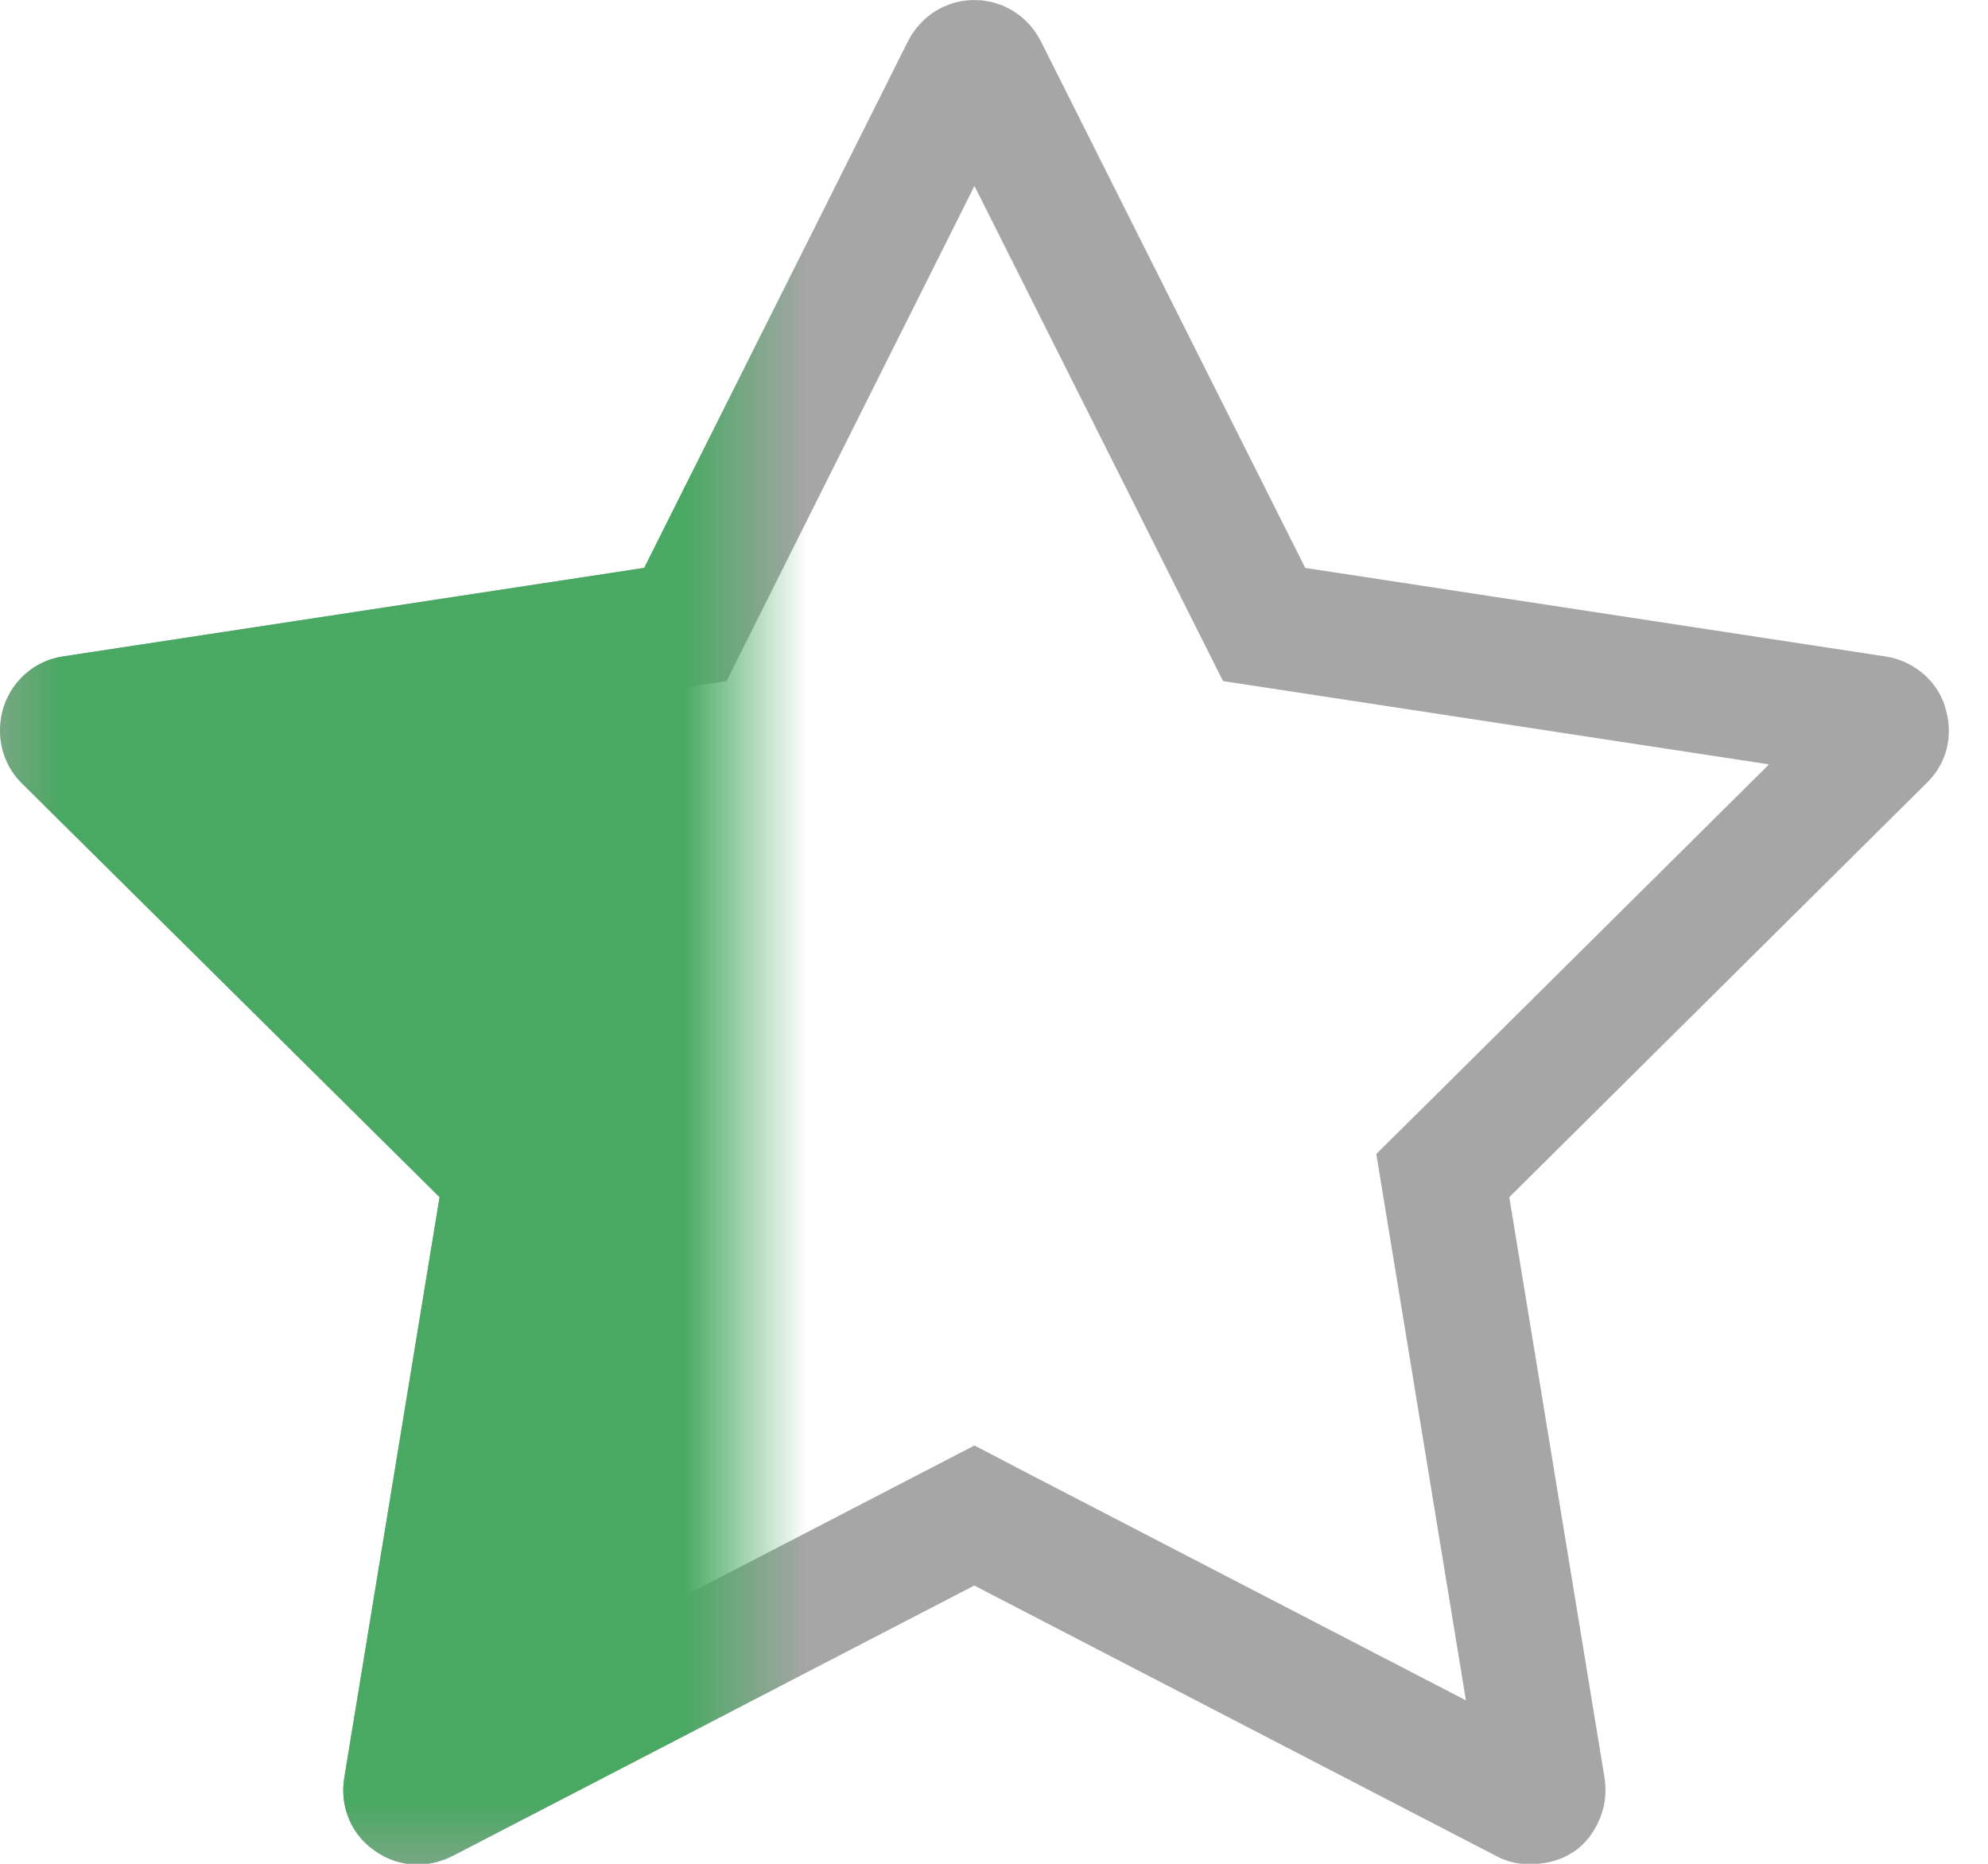 <?xml version="1.0" encoding="UTF-8"?>
<svg width="16px" height="15px" viewBox="0 0 16 15" version="1.1" xmlns="http://www.w3.org/2000/svg" xmlns:xlink="http://www.w3.org/1999/xlink">
    <!-- Generator: Sketch 61.2 (89653) - https://sketch.com -->
    <title>Group 13</title>
    <desc>Created with Sketch.</desc>
    <defs>
        <rect id="path-1" x="0" y="0" width="6" height="15"></rect>
    </defs>
    <g id="App-/-PWA-Designs" stroke="none" stroke-width="1" fill="none" fill-rule="evenodd">
        <g id="Group-13">
            <path d="M12.33,14.502 L12.343,14.501 C12.373,14.498 12.388,14.489 12.393,14.483 C12.419,14.445 12.425,14.419 12.42,14.387 L11.612,9.461 L11.795,9.28 L15.162,5.939 C15.185,5.917 15.193,5.885 15.176,5.833 C15.169,5.81 15.136,5.783 15.103,5.778 L10.174,5.026 L10.058,4.795 L7.931,0.558 C7.912,0.521 7.88,0.5 7.842,0.5 C7.805,0.5 7.772,0.521 7.753,0.559 L5.516,5.026 L5.26,5.065 L0.577,5.778 C0.546,5.783 0.517,5.808 0.506,5.841 C0.493,5.884 0.502,5.923 0.528,5.949 L4.073,9.461 L4.031,9.715 L3.264,14.389 C3.257,14.43 3.271,14.464 3.308,14.489 C3.335,14.51 3.375,14.512 3.414,14.492 L7.842,12.197 L8.072,12.317 L12.283,14.499 C12.29,14.503 12.305,14.505 12.33,14.502 Z" id="Path-Copy-5" stroke="#A6A6A6" fill-rule="nonzero"></path>
            <g id="Path-Copy-2">
                <mask id="mask-2" fill="white">
                    <use xlink:href="#path-1"></use>
                </mask>
                <g id="Mask"></g>
                <path d="M12.393,14.998 C12.56,14.982 12.711,14.902 12.805,14.766 C12.898,14.63 12.942,14.473 12.913,14.307 L12.147,9.635 L15.503,6.304 C15.669,6.148 15.73,5.911 15.655,5.691 C15.591,5.475 15.396,5.315 15.178,5.283 L10.505,4.57 L8.379,0.335 C8.276,0.13 8.071,0 7.842,0 C7.613,0 7.406,0.13 7.306,0.335 L5.185,4.57 L0.506,5.283 C0.283,5.315 0.099,5.475 0.029,5.691 C-0.04,5.911 0.015,6.148 0.176,6.304 L3.538,9.635 L2.771,14.307 C2.733,14.535 2.825,14.764 3.01,14.89 C3.194,15.027 3.439,15.043 3.644,14.936 L7.842,12.76 L12.04,14.936 C12.147,14.996 12.27,15.014 12.393,14.998 Z" fill="#49A862" fill-rule="nonzero" mask="url(#mask-2)"></path>
            </g>
        </g>
    </g>
</svg>